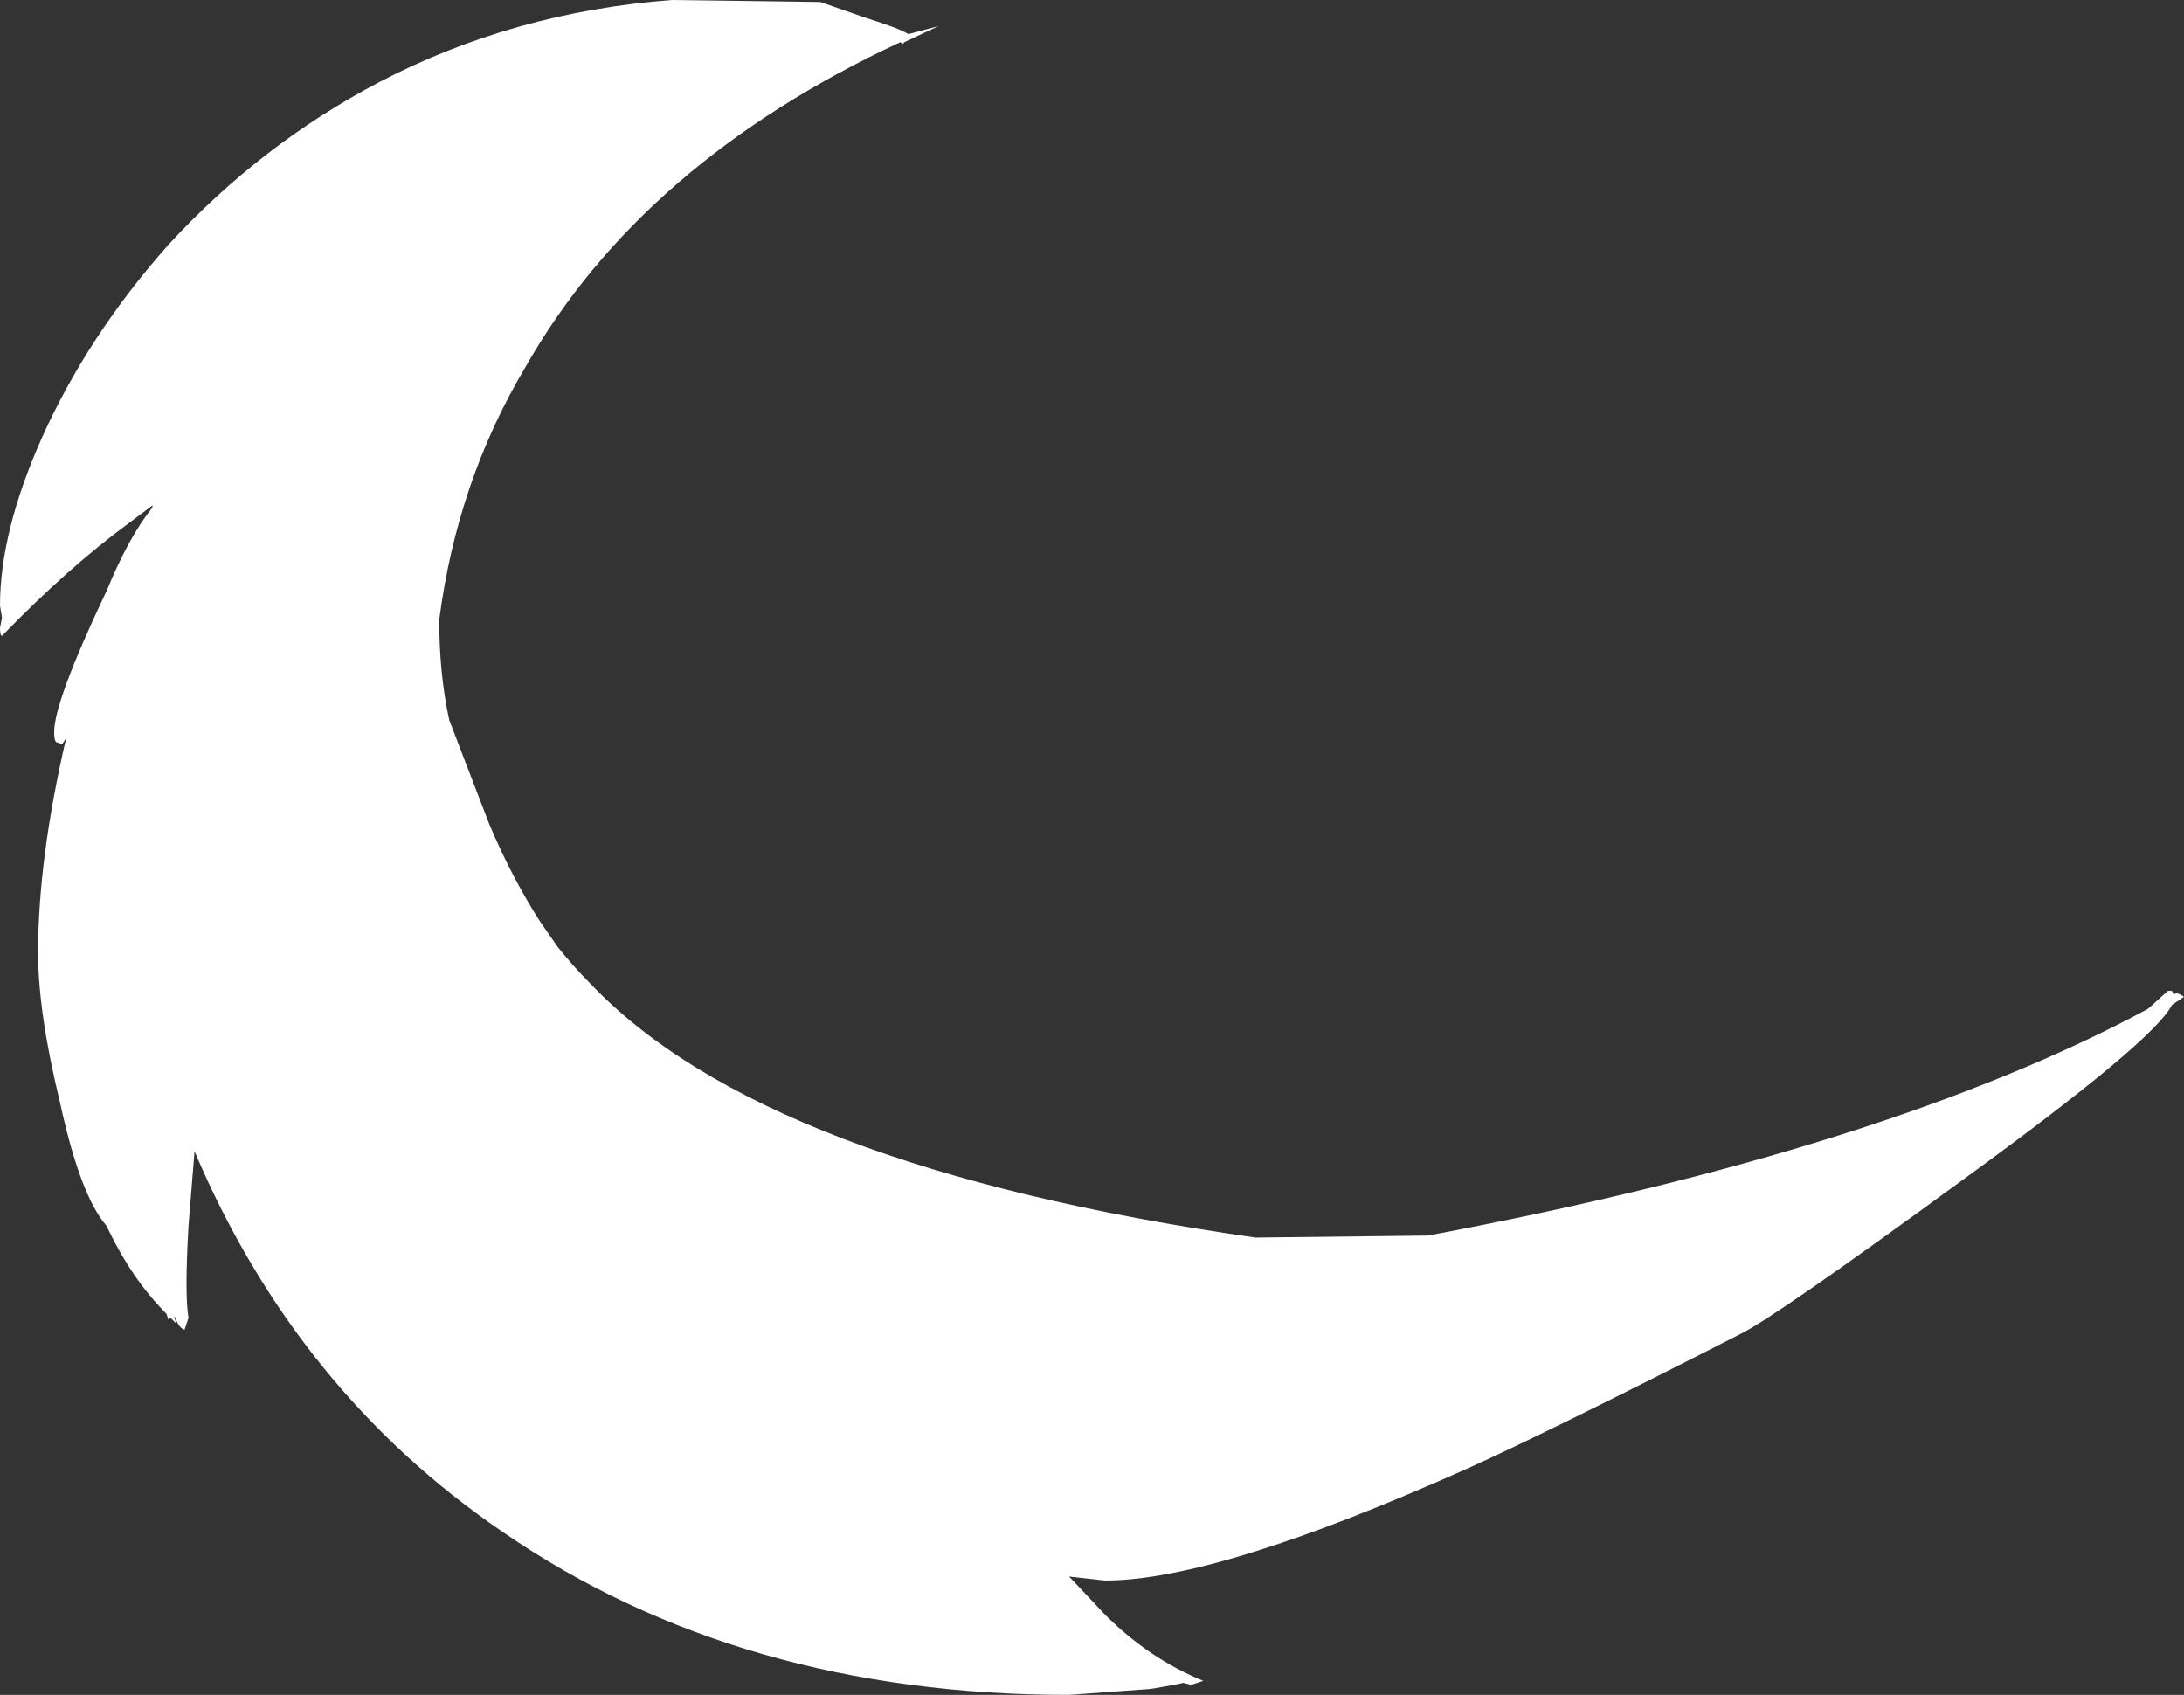 <?xml version="1.0" encoding="UTF-8" standalone="no"?>
<svg xmlns:ffdec="https://www.free-decompiler.com/flash" xmlns:xlink="http://www.w3.org/1999/xlink" ffdec:objectType="shape" height="42.25px" width="54.45px" xmlns="http://www.w3.org/2000/svg">
  <rect width="100%" height="100%" fill="#333333" stroke="none"/>
  <g transform="matrix(1.0, 0.0, 0.0, 1.0, 34.4, 30.35)">
    <path d="M19.75 -5.65 L19.8 -5.55 19.85 -5.6 Q20.0 -5.55 20.05 -5.5 L19.75 -5.3 Q19.3 -4.4 14.55 -0.95 9.9 2.45 9.0 2.9 4.2 5.35 2.2 6.25 -4.05 9.05 -6.85 9.05 L-7.75 8.95 -7.65 9.05 -6.85 9.9 Q-5.75 11.0 -4.4 11.55 L-4.7 11.65 -4.9 11.6 Q-5.1 11.65 -5.7 11.75 L-7.75 11.9 Q-15.95 11.9 -21.85 7.85 -27.0 4.35 -29.55 -1.65 L-29.7 0.2 Q-29.8 1.95 -29.7 2.5 L-29.8 2.8 Q-29.95 2.75 -30.05 2.45 L-30.05 2.5 -30.0 2.65 -30.15 2.5 -30.2 2.55 -30.25 2.4 Q-31.1 1.55 -31.7 0.3 L-31.75 0.2 Q-32.4 -0.55 -32.9 -2.85 -33.45 -5.1 -33.45 -6.6 -33.45 -8.95 -32.75 -11.95 L-32.85 -11.8 -33.0 -11.85 Q-33.05 -11.9 -33.05 -12.1 -33.05 -12.85 -31.8 -15.5 L-31.75 -15.6 Q-31.2 -16.95 -30.6 -17.7 L-30.6 -17.75 -31.2 -17.3 Q-32.7 -16.2 -34.35 -14.5 -34.4 -14.5 -34.4 -14.7 L-34.35 -14.95 -34.4 -15.25 Q-34.4 -17.1 -33.35 -19.45 -32.2 -22.0 -30.2 -24.25 -27.9 -26.75 -24.95 -28.3 -21.6 -30.05 -17.65 -30.35 L-13.95 -30.3 -12.8 -29.9 Q-12.0 -29.65 -11.75 -29.5 L-11.0 -29.7 -11.85 -29.3 -11.9 -29.25 -11.95 -29.3 Q-18.4 -26.3 -21.3 -21.2 -23.0 -18.35 -23.45 -14.9 -23.45 -13.55 -23.2 -12.4 L-22.2 -9.8 Q-21.65 -8.5 -20.95 -7.4 L-20.5 -6.75 Q-20.1 -6.25 -19.7 -5.85 -15.35 -1.25 -3.1 0.5 L1.2 0.45 Q12.65 -1.7 19.15 -5.2 L19.65 -5.65 19.75 -5.65" fill="#ffffff" fill-rule="evenodd" stroke="none"/>
  </g>
</svg>

